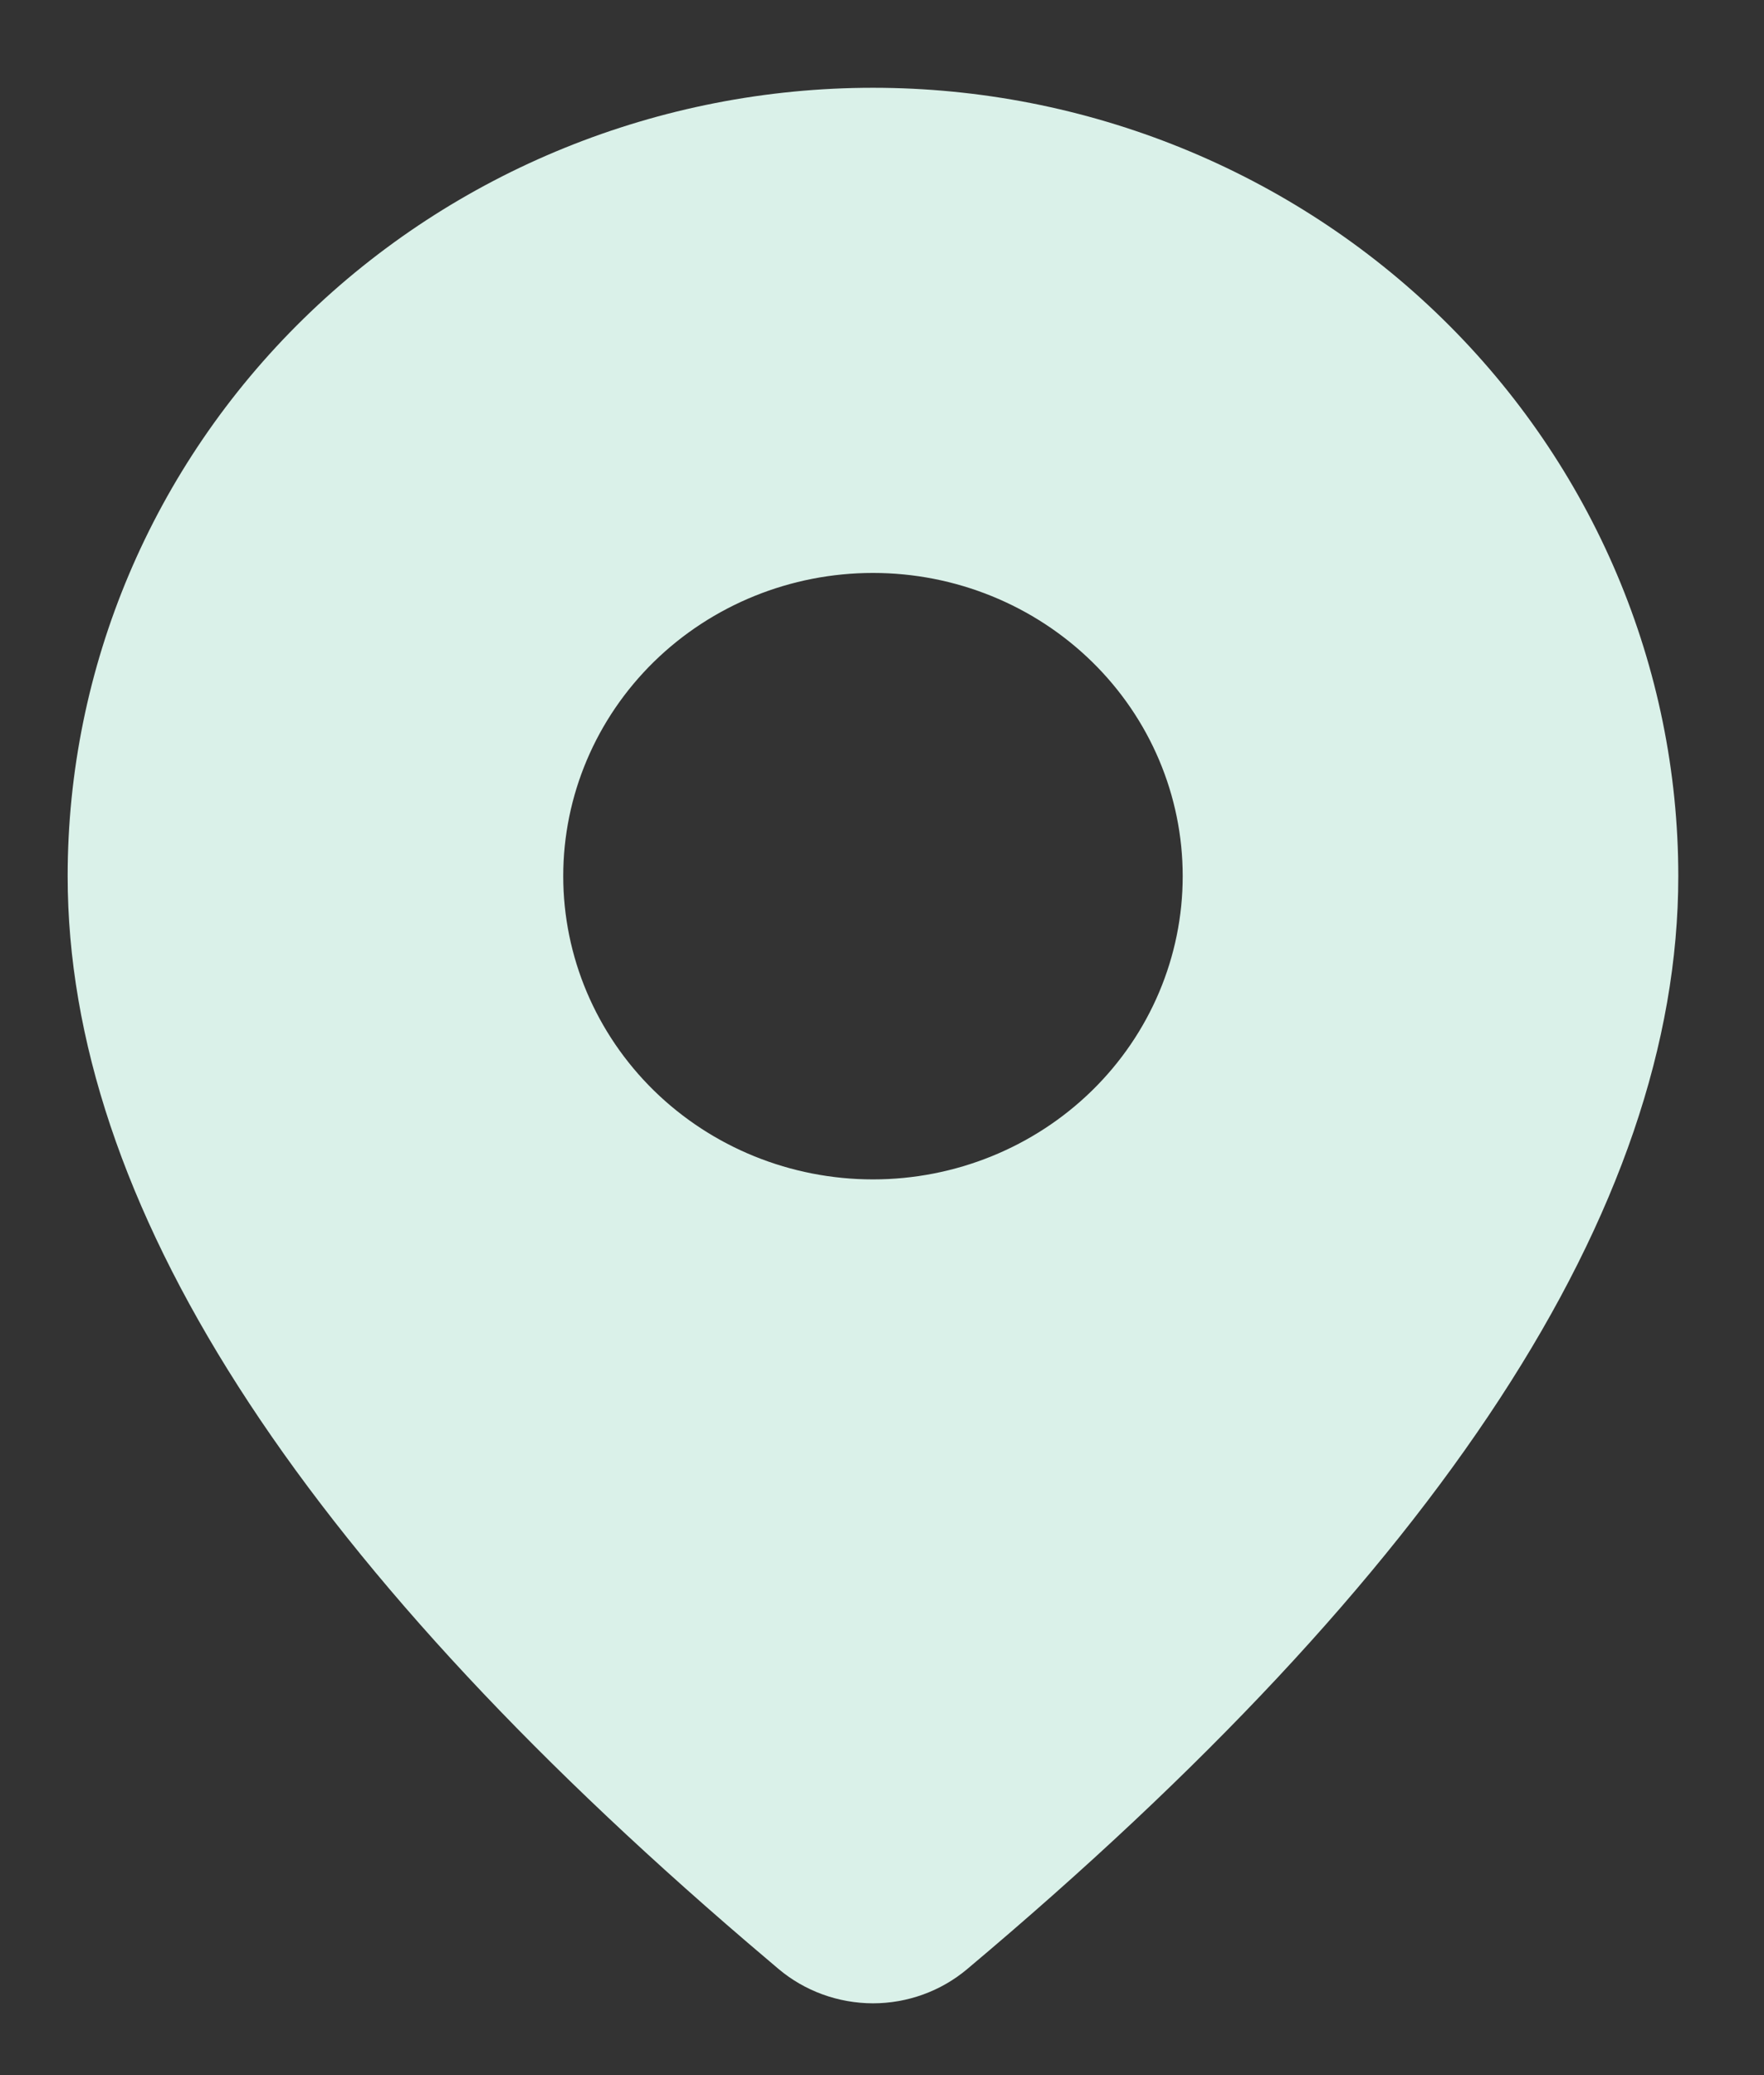 <svg xmlns="http://www.w3.org/2000/svg" width="17" height="20" viewBox="0 0 17 20" fill="none">
  <rect x="0" y="0" width="17" height="20" fill="#333333" stroke="none"/>
  <path d="M8.413 0.846C10.471 0.846 12.445 1.647 13.901 3.072C15.356 4.496 16.174 6.429 16.174 8.444C16.174 11.655 13.87 15.154 9.321 18.978C9.068 19.191 8.745 19.308 8.412 19.308C8.078 19.307 7.756 19.19 7.503 18.977L7.202 18.721C2.855 14.996 0.652 11.583 0.652 8.444C0.652 6.429 1.47 4.496 2.925 3.072C4.381 1.647 6.355 0.846 8.413 0.846ZM8.413 5.522C7.621 5.522 6.862 5.83 6.302 6.378C5.743 6.926 5.428 7.669 5.428 8.444C5.428 9.219 5.743 9.963 6.302 10.511C6.862 11.059 7.621 11.367 8.413 11.367C9.205 11.367 9.964 11.059 10.524 10.511C11.084 9.963 11.398 9.219 11.398 8.444C11.398 7.669 11.084 6.926 10.524 6.378C9.964 5.83 9.205 5.522 8.413 5.522Z" fill="#DAF1E9"/>
</svg>